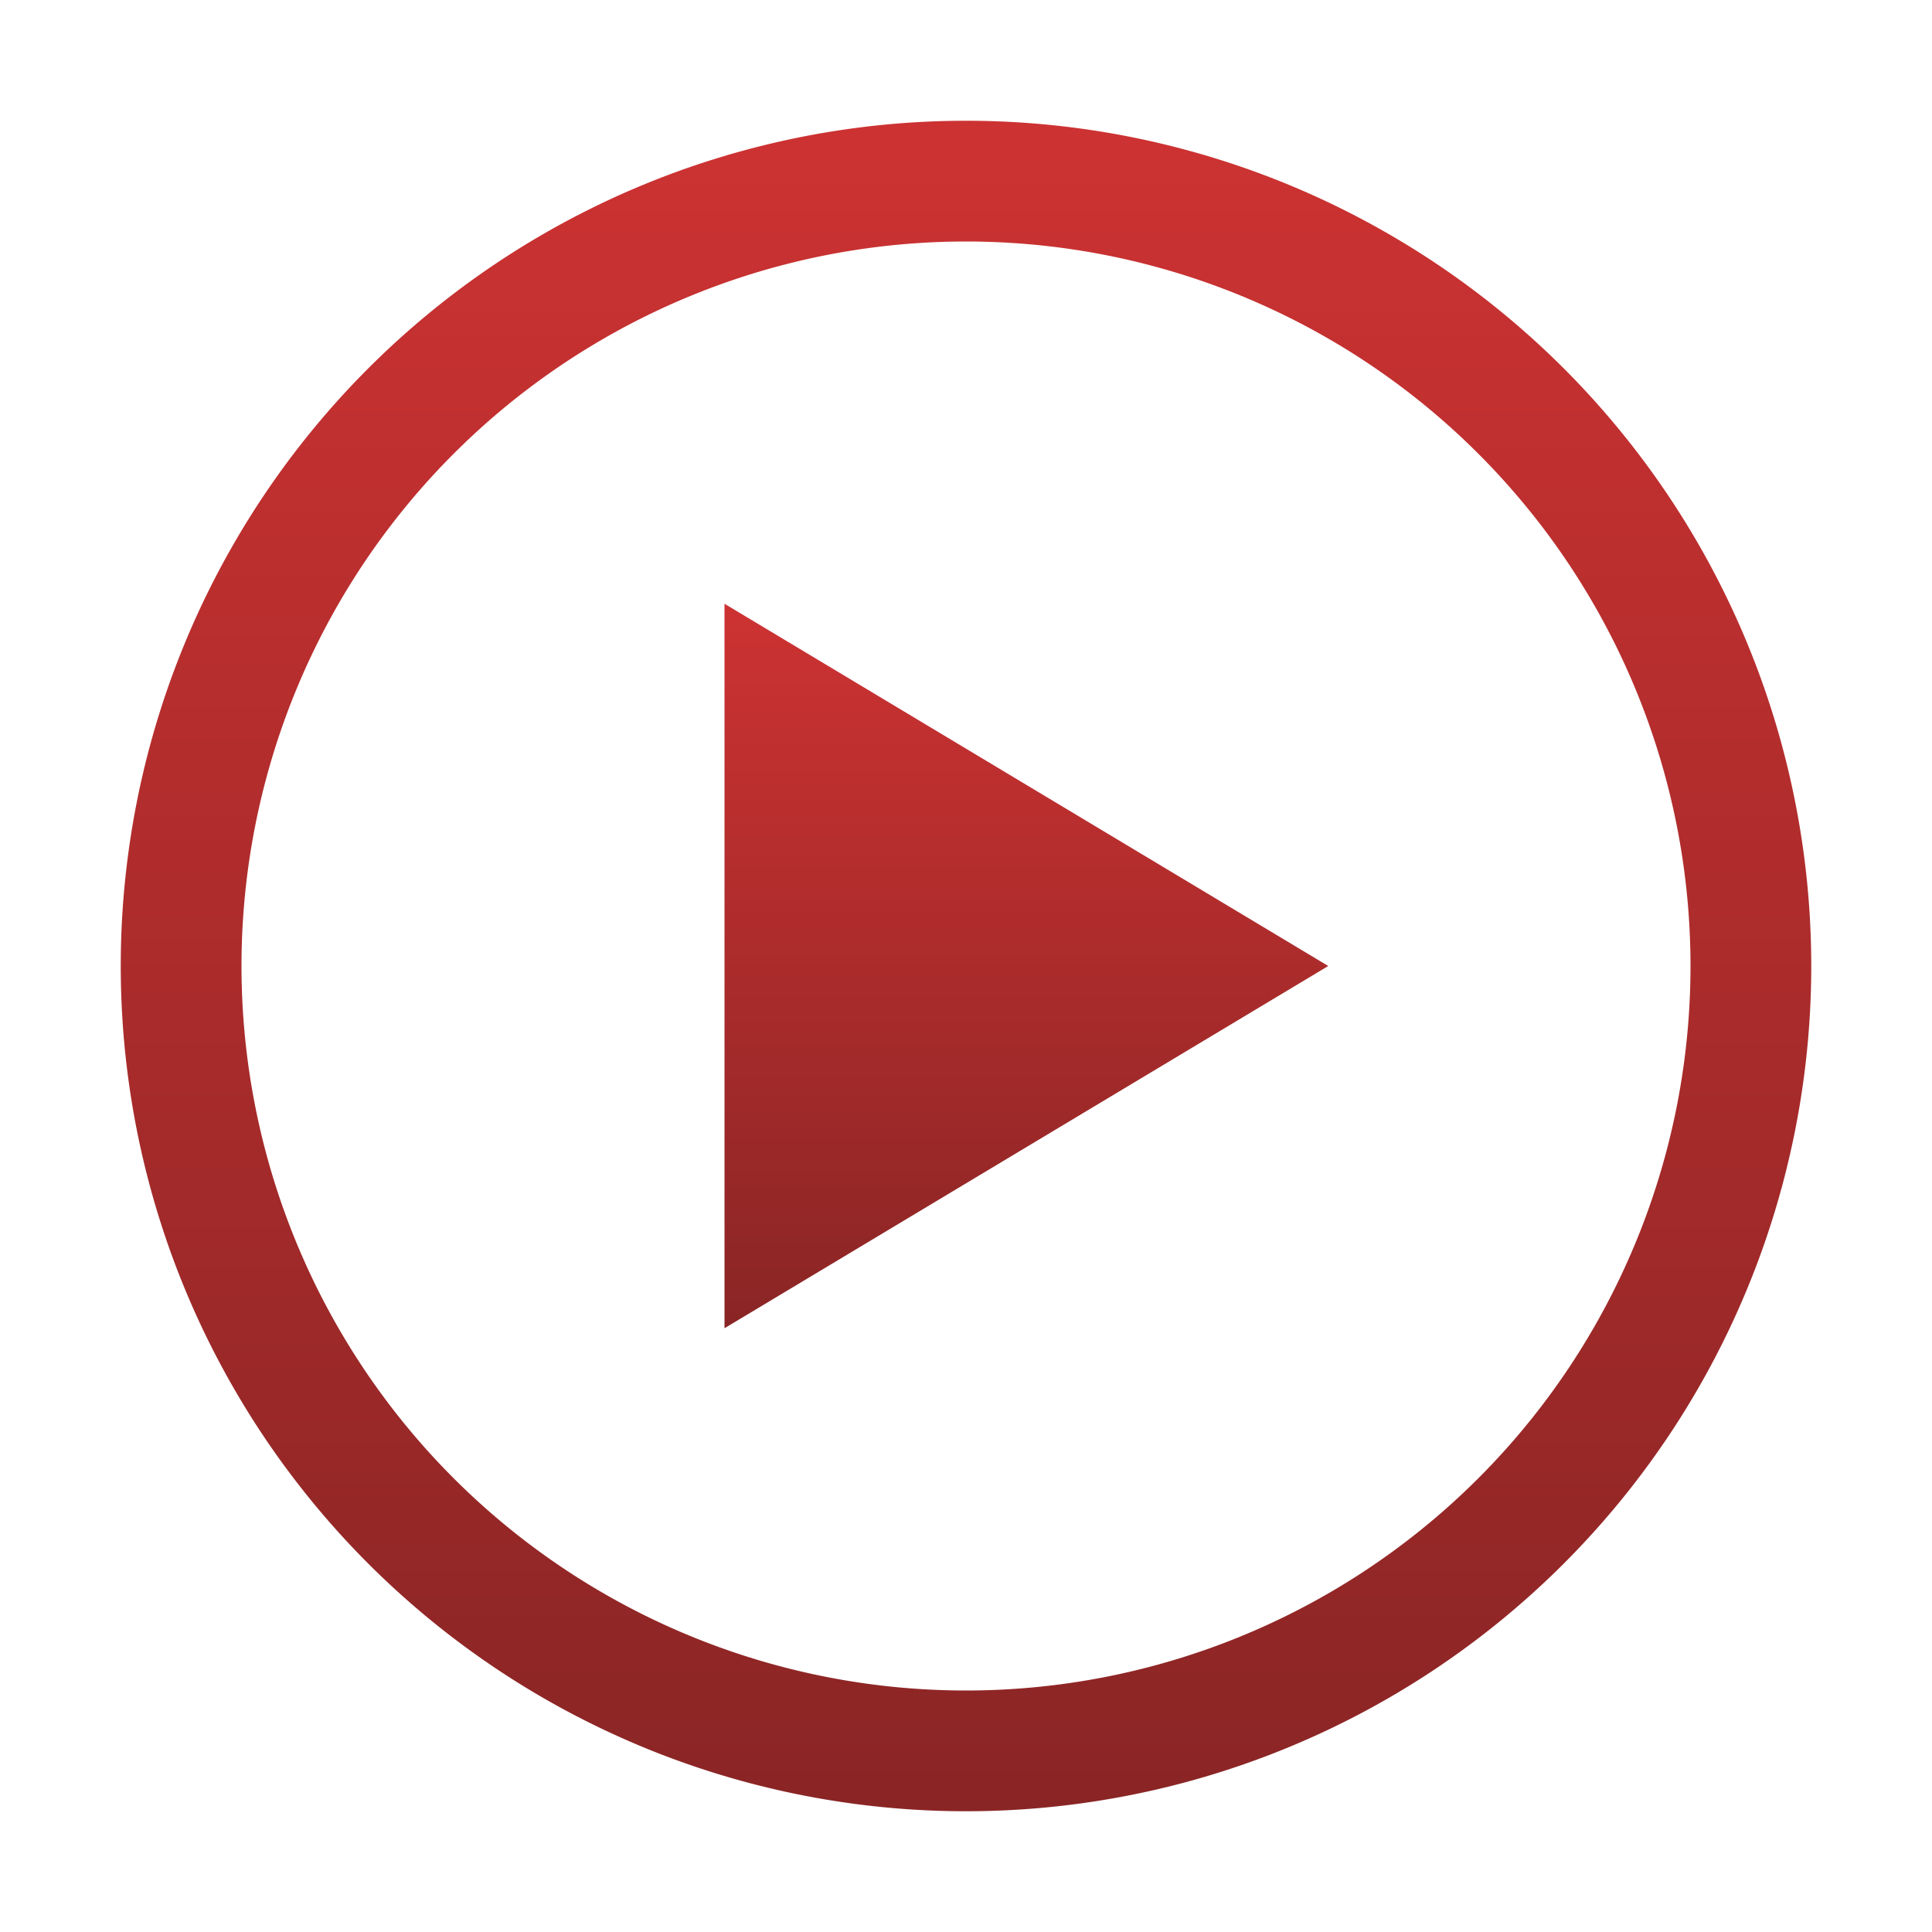 <svg viewBox="0 0 16 16" xmlns="http://www.w3.org/2000/svg" version="1.1" fill="#000000">
  <!-- Gradient Definition -->
  <defs>
    <linearGradient id="gradient1" x1="0%" y1="0%" x2="0%" y2="100%">
      <stop offset="0%" style="stop-color:#cd3232;stop-opacity:1" />
      <stop offset="100%" style="stop-color:#8a2525;stop-opacity:1" />
    </linearGradient>
  </defs>
  
  <g transform="translate(0 -1036.362)">
    <!-- Use the gradient by setting fill to 'url(#gradient1)' -->
    <path id="path828" transform="translate(0 1036.362)" 
      d="M8 1a7 7 0 0 0-7 7 7 7 0 0 0 7 7 7 7 0 0 0 7-7 7 7 0 0 0-7-7zm0 1a6 6 0 0 1 6 6 6 6 0 0 1-6 6 6 6 0 0 1-6-6 6 6 0 0 1 6-6z"
      fill="url(#gradient1)" />
      
    <path id="rect891" d="m6 1041.362 5 3-5 3z" fill="url(#gradient1)" />
  </g>
</svg>
